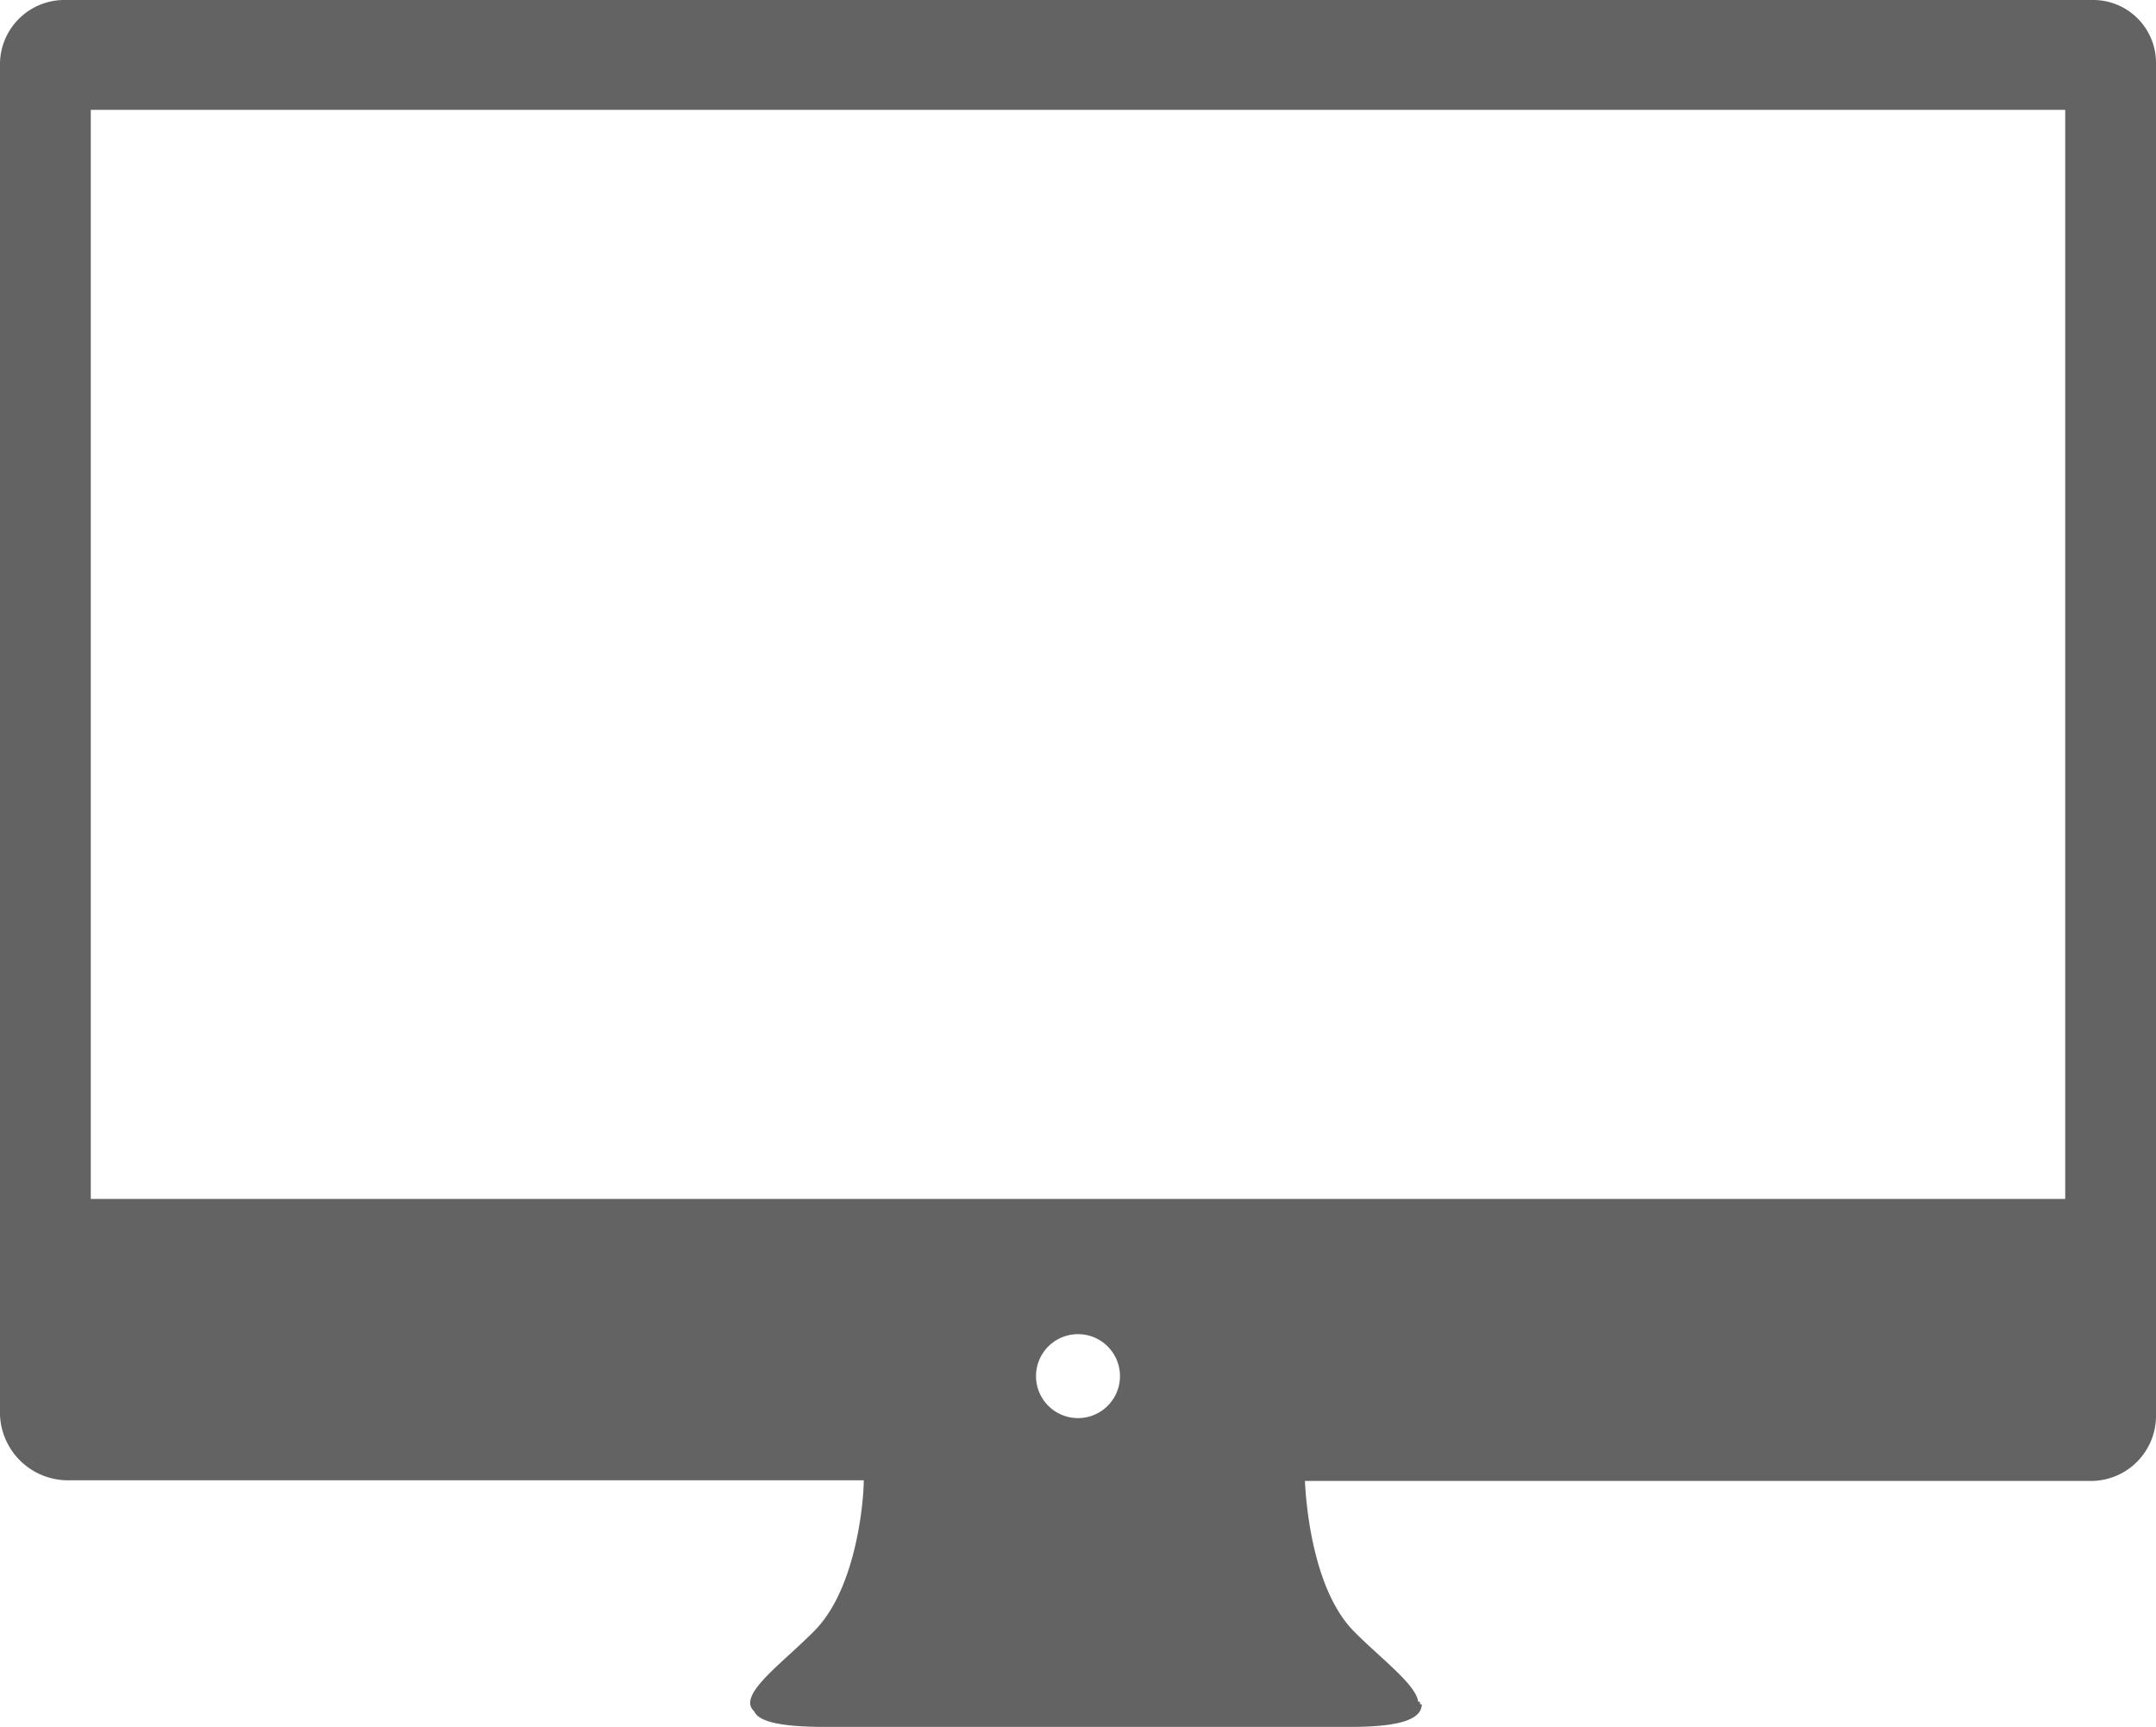 <svg xmlns="http://www.w3.org/2000/svg" viewBox="0 0 95 76.11"><defs><style>.cls-1{fill:#1b1b1b;opacity:0.68;}</style></defs><title>webDev-dark_1</title><g id="Layer_2" data-name="Layer 2"><g id="Layer_1-2" data-name="Layer 1"><path class="cls-1" d="M92.17,0H2.91A2.84,2.84,0,0,0,0,2.75V62.36a3,3,0,0,0,2.91,2.88H38.06c0,.89-.32,4.75-2.16,6.62-1.44,1.47-3.45,2.85-2.67,3.56.19.44,1.09.69,3.14.69H59.49c2.34,0,3.15-.38,3.16-1h-.08V75h-.08c-.1-.77-1.66-1.91-2.84-3.11-1.83-1.86-2.11-5.72-2.15-6.62H92.17A2.87,2.87,0,0,0,95,62.36V2.75A2.77,2.77,0,0,0,92.17,0ZM47.5,62.5a1.85,1.85,0,1,1,1.85-1.85A1.85,1.85,0,0,1,47.5,62.5ZM91,52.84H4v-48H91Z"/></g></g></svg>